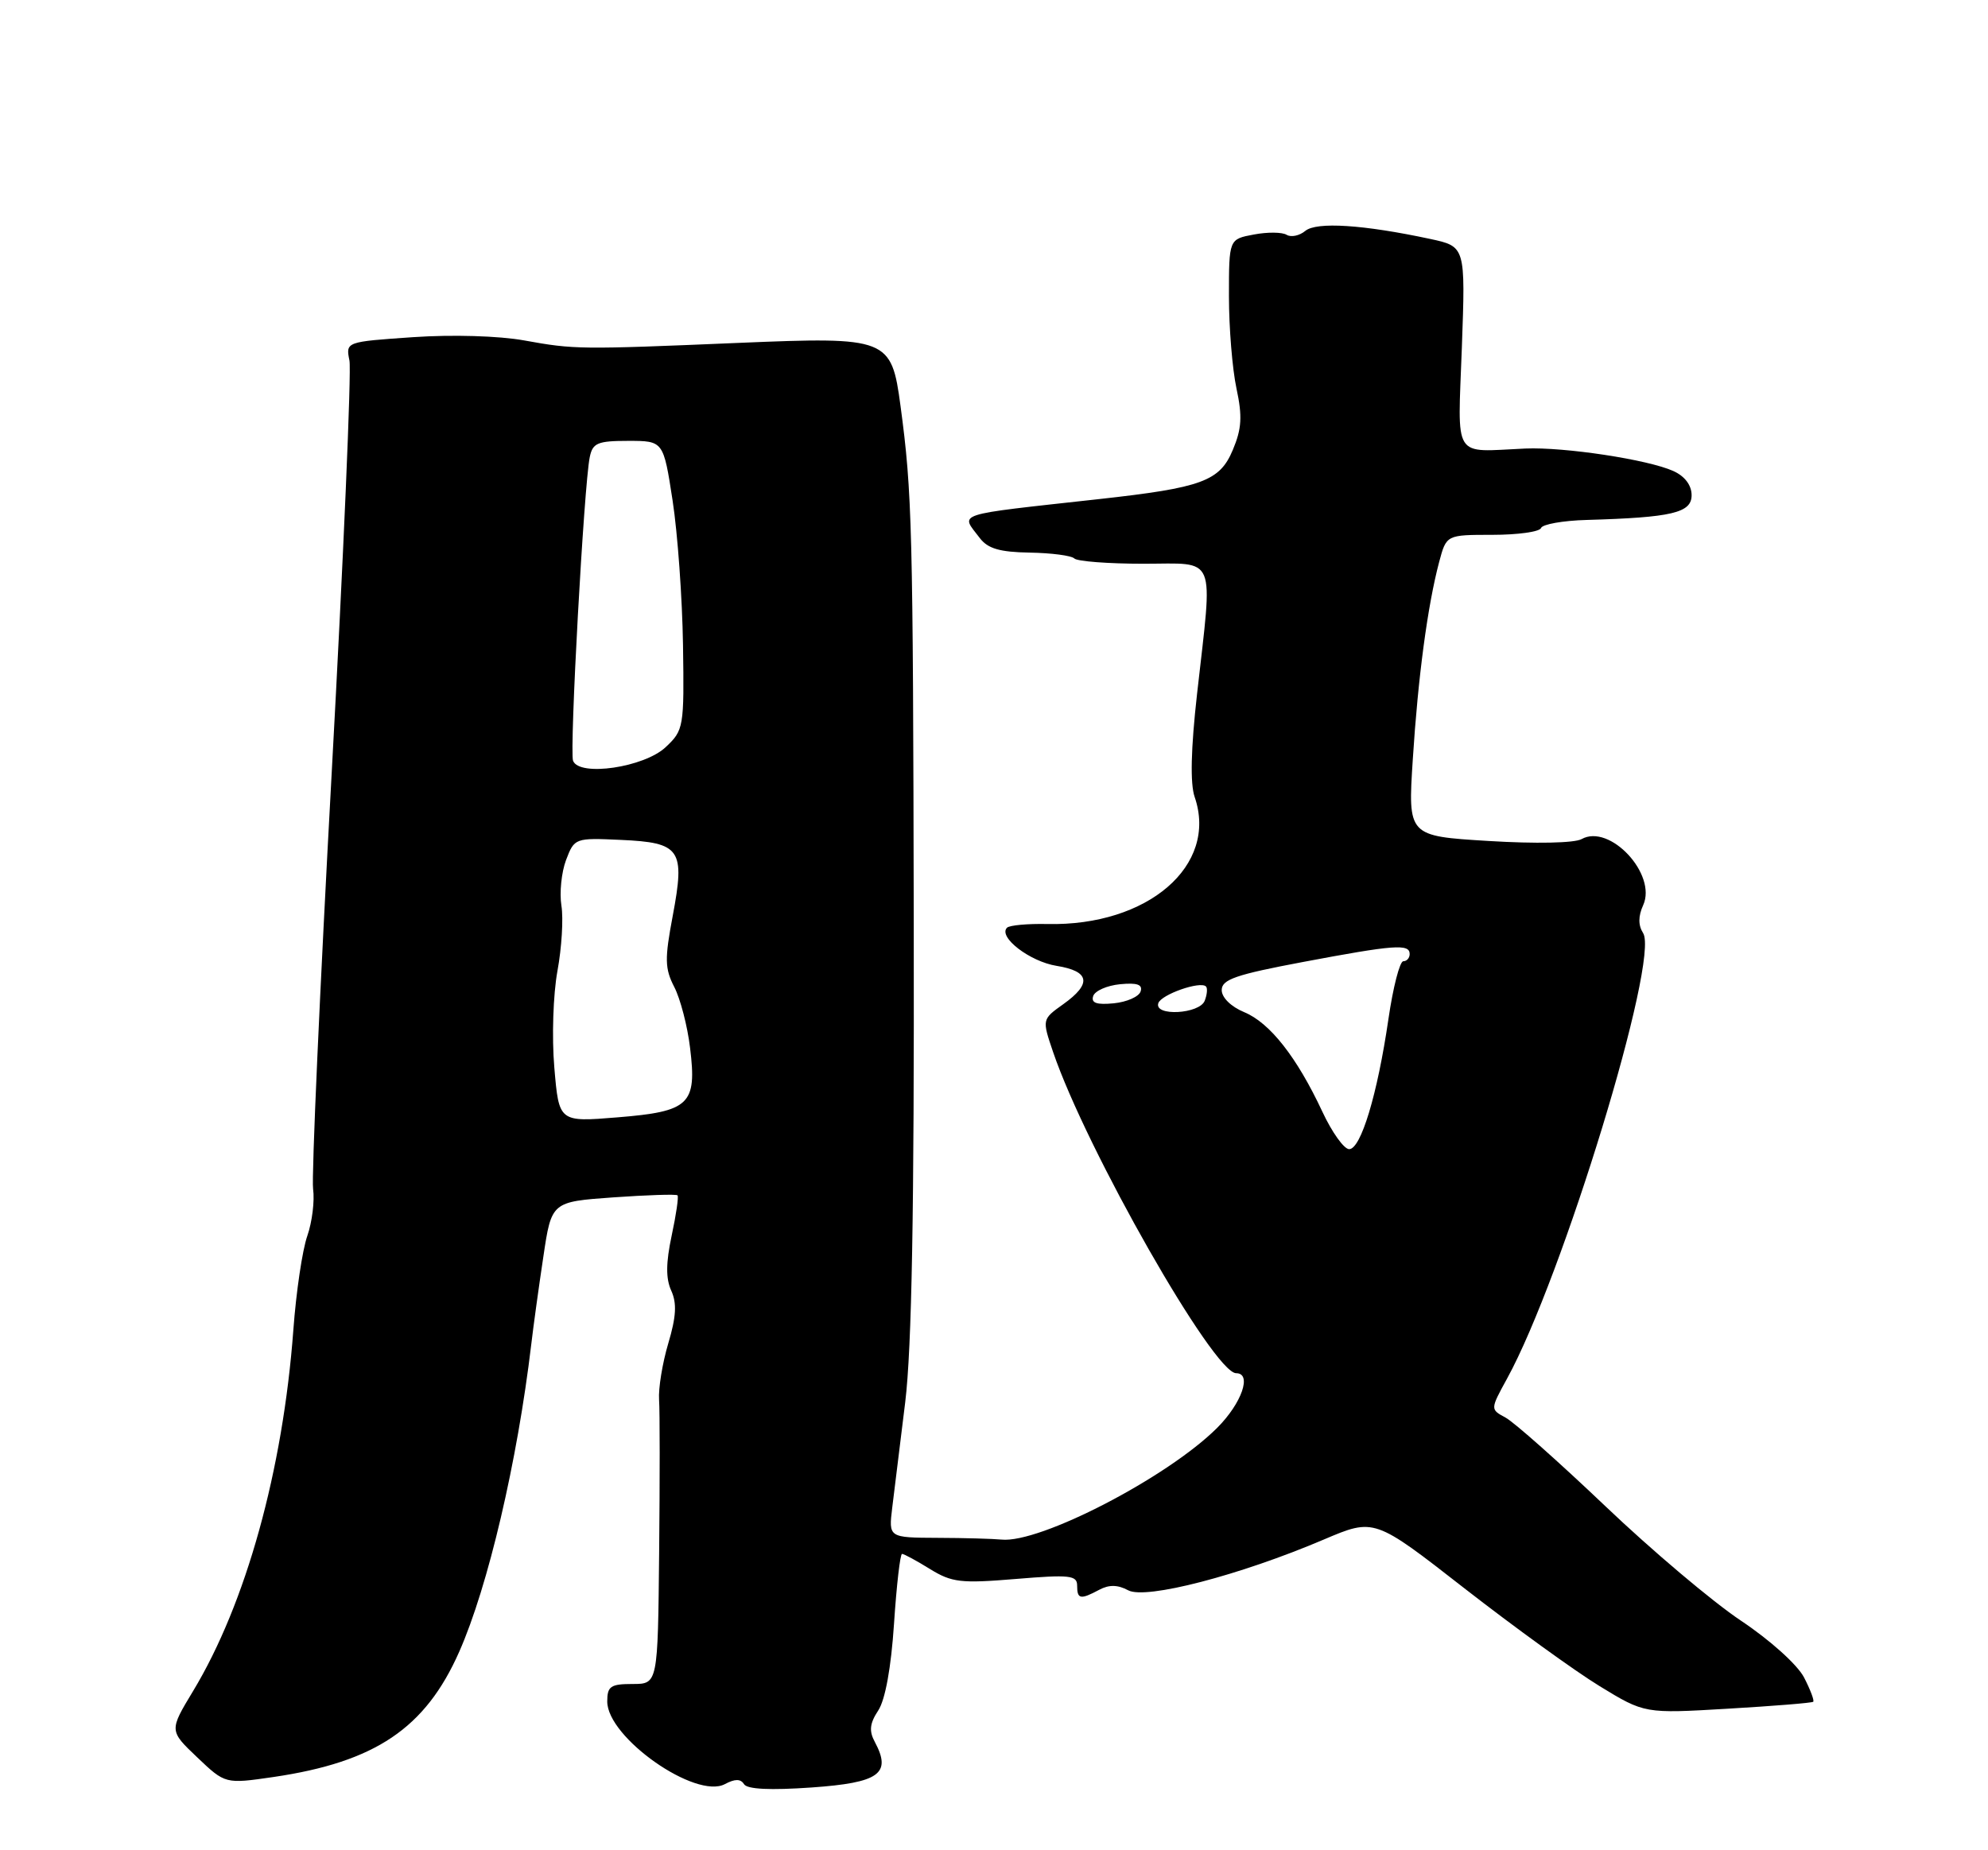 <?xml version="1.0" encoding="UTF-8" standalone="no"?>
<!DOCTYPE svg PUBLIC "-//W3C//DTD SVG 1.1//EN" "http://www.w3.org/Graphics/SVG/1.1/DTD/svg11.dtd" >
<svg xmlns="http://www.w3.org/2000/svg" xmlns:xlink="http://www.w3.org/1999/xlink" version="1.1" viewBox="0 0 275 256">
 <g >
 <path fill="currentColor"
d=" M 102.92 246.86 C 103.35 247.57 106.54 247.72 112.27 247.32 C 121.63 246.66 123.36 245.42 121.03 241.05 C 120.19 239.50 120.30 238.47 121.49 236.66 C 122.46 235.18 123.27 230.72 123.67 224.65 C 124.02 219.34 124.52 215.00 124.78 215.00 C 125.05 215.00 126.78 215.94 128.64 217.09 C 131.67 218.96 132.92 219.10 140.51 218.47 C 147.96 217.85 149.00 217.96 149.00 219.38 C 149.00 221.28 149.45 221.36 152.07 219.96 C 153.42 219.24 154.62 219.26 156.07 220.04 C 158.50 221.34 171.49 217.97 183.13 213.01 C 190.11 210.04 190.11 210.04 202.58 219.77 C 209.45 225.12 217.86 231.21 221.28 233.30 C 227.50 237.10 227.50 237.10 239.00 236.42 C 245.32 236.05 250.65 235.62 250.82 235.46 C 251.00 235.31 250.43 233.79 249.55 232.09 C 248.64 230.34 244.87 226.94 240.84 224.25 C 236.92 221.64 228.47 214.50 222.05 208.38 C 215.63 202.27 209.42 196.76 208.26 196.14 C 206.14 195.00 206.14 195.00 208.47 190.75 C 216.17 176.70 229.59 132.74 227.29 129.10 C 226.60 128.02 226.61 126.77 227.30 125.24 C 229.24 120.97 222.68 113.92 218.78 116.10 C 217.80 116.65 212.44 116.76 205.93 116.36 C 194.75 115.68 194.75 115.68 195.43 105.09 C 196.15 93.72 197.48 83.78 199.08 77.75 C 200.08 74.00 200.08 74.00 206.46 74.00 C 209.96 74.00 212.98 73.58 213.17 73.06 C 213.35 72.54 216.20 72.03 219.50 71.94 C 231.29 71.60 234.00 70.96 234.00 68.52 C 234.00 67.14 233.06 65.89 231.49 65.18 C 228.01 63.59 216.41 61.83 211.00 62.06 C 200.81 62.51 201.65 63.85 202.22 48.05 C 202.72 34.11 202.72 34.11 197.84 33.06 C 188.59 31.08 182.11 30.66 180.56 31.95 C 179.75 32.62 178.59 32.86 177.98 32.49 C 177.37 32.11 175.32 32.09 173.44 32.45 C 170.00 33.09 170.00 33.09 170.00 41.00 C 170.00 45.34 170.47 51.08 171.04 53.74 C 171.87 57.60 171.77 59.32 170.54 62.24 C 168.73 66.58 166.29 67.48 152.00 69.06 C 131.59 71.32 132.86 70.91 135.53 74.44 C 136.64 75.91 138.29 76.39 142.44 76.46 C 145.43 76.51 148.21 76.87 148.61 77.27 C 149.01 77.67 153.31 78.00 158.17 78.00 C 168.45 78.00 167.79 76.41 165.59 96.00 C 164.73 103.65 164.62 108.43 165.26 110.28 C 168.52 119.76 158.78 128.16 144.87 127.85 C 142.15 127.79 139.65 128.02 139.30 128.36 C 138.03 129.64 142.46 133.05 146.17 133.64 C 150.77 134.38 151.06 136.11 147.07 138.95 C 144.14 141.04 144.14 141.04 145.67 145.55 C 150.30 159.12 167.89 190.00 171.00 190.00 C 173.22 190.00 171.78 194.15 168.37 197.56 C 161.52 204.41 143.82 213.58 138.53 213.02 C 137.41 212.91 133.44 212.79 129.71 212.78 C 122.92 212.75 122.92 212.75 123.42 208.62 C 123.70 206.36 124.51 199.78 125.22 194.00 C 126.13 186.50 126.47 167.63 126.40 128.00 C 126.30 72.73 126.18 68.19 124.57 56.18 C 123.31 46.77 122.83 46.58 102.23 47.44 C 80.13 48.37 79.47 48.36 72.50 47.10 C 69.01 46.47 62.59 46.28 57.16 46.65 C 47.82 47.29 47.82 47.29 48.34 49.89 C 48.62 51.33 47.52 77.02 45.88 107.00 C 44.24 136.98 43.08 162.85 43.31 164.50 C 43.54 166.15 43.18 169.07 42.51 171.00 C 41.83 172.93 40.96 178.78 40.58 184.00 C 39.14 203.43 34.02 221.87 26.71 233.98 C 23.40 239.46 23.40 239.46 27.28 243.15 C 31.16 246.84 31.16 246.84 37.83 245.87 C 51.91 243.80 58.84 239.13 63.52 228.55 C 67.52 219.50 71.56 202.26 73.49 186.00 C 73.78 183.53 74.53 178.07 75.16 173.89 C 76.29 166.28 76.29 166.28 84.85 165.67 C 89.55 165.34 93.55 165.21 93.72 165.39 C 93.90 165.56 93.53 168.08 92.91 170.97 C 92.11 174.73 92.09 176.90 92.85 178.57 C 93.65 180.32 93.54 182.18 92.44 185.88 C 91.63 188.61 91.06 192.11 91.17 193.67 C 91.28 195.23 91.28 204.71 91.18 214.75 C 91.00 233.00 91.00 233.00 87.50 233.00 C 84.46 233.00 84.00 233.32 84.00 235.42 C 84.00 240.42 96.24 249.01 100.28 246.85 C 101.67 246.11 102.45 246.11 102.92 246.86 Z  M 182.92 153.81 C 179.40 146.28 175.67 141.52 172.12 140.05 C 170.29 139.29 169.00 138.03 169.00 136.99 C 169.00 135.52 170.95 134.85 180.25 133.10 C 192.88 130.72 195.00 130.56 195.00 132.00 C 195.00 132.55 194.60 133.00 194.12 133.00 C 193.63 133.00 192.70 136.60 192.06 141.01 C 190.54 151.43 188.25 159.00 186.63 159.00 C 185.92 159.00 184.25 156.67 182.92 153.81 Z  M 76.68 147.71 C 76.32 143.52 76.52 137.57 77.11 134.35 C 77.70 131.15 77.95 127.09 77.66 125.31 C 77.38 123.54 77.66 120.70 78.30 119.00 C 79.46 115.95 79.54 115.92 85.88 116.21 C 94.16 116.58 94.79 117.51 93.06 126.71 C 91.93 132.69 91.96 134.01 93.27 136.56 C 94.11 138.18 95.10 141.98 95.46 145.00 C 96.42 152.82 95.40 153.79 85.41 154.60 C 77.32 155.26 77.32 155.26 76.68 147.71 Z  M 160.23 138.80 C 160.63 137.60 166.04 135.70 166.82 136.49 C 167.06 136.72 166.98 137.61 166.65 138.46 C 165.94 140.31 159.61 140.66 160.23 138.80 Z  M 151.22 137.82 C 151.46 137.09 153.13 136.36 154.93 136.18 C 157.30 135.95 158.09 136.22 157.78 137.18 C 157.54 137.91 155.87 138.64 154.07 138.82 C 151.70 139.05 150.91 138.78 151.22 137.82 Z  M 79.27 105.26 C 78.76 103.92 80.78 67.13 81.58 63.25 C 81.98 61.29 82.66 61.00 86.90 61.00 C 91.77 61.00 91.77 61.00 93.04 69.25 C 93.74 73.79 94.38 82.78 94.48 89.23 C 94.65 100.64 94.58 101.03 92.08 103.38 C 89.10 106.18 80.13 107.50 79.27 105.26 Z "/>
</g>
</svg>